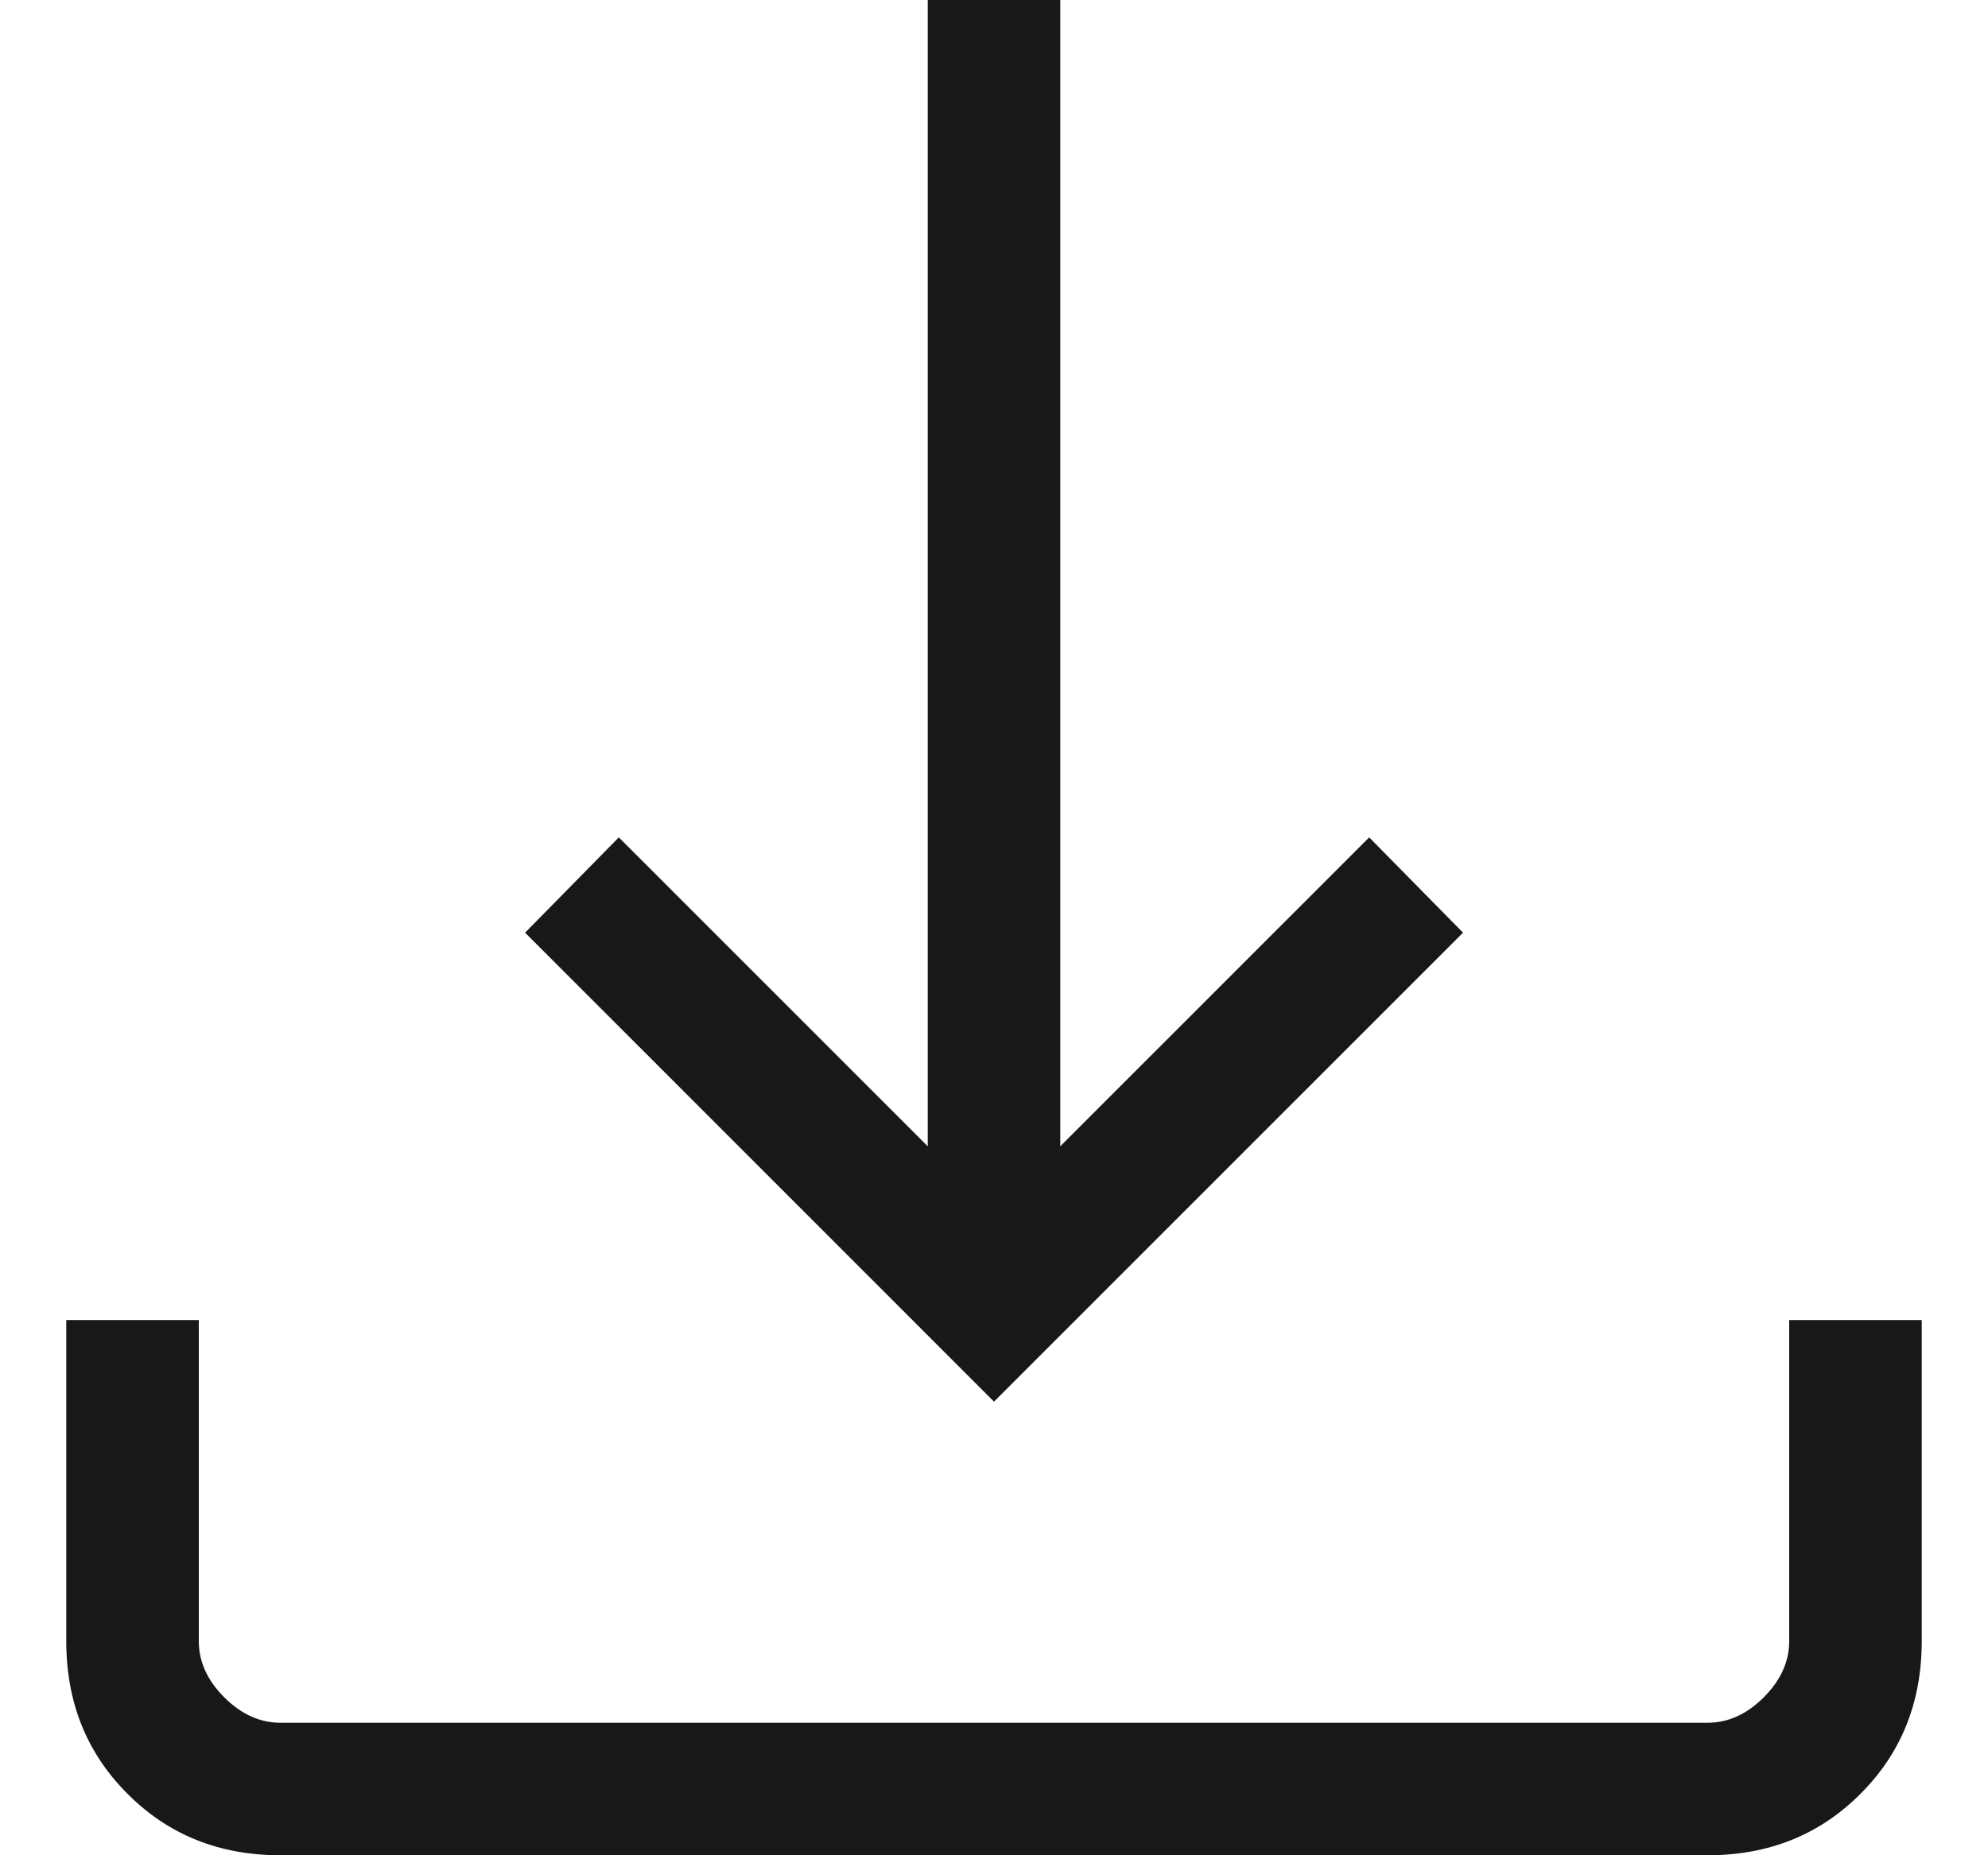 <svg width="15" height="14" viewBox="0 0 15 14" fill="none" xmlns="http://www.w3.org/2000/svg">
<path d="M7.5 10.577L3.962 7.038L4.669 6.319L7 8.65V0H8V8.65L10.331 6.319L11.039 7.038L7.5 10.577ZM2.115 14C1.655 14 1.271 13.846 0.963 13.537C0.654 13.229 0.5 12.845 0.5 12.384V9.961H1.5V12.384C1.5 12.539 1.564 12.68 1.692 12.808C1.82 12.936 1.962 13 2.115 13H12.884C13.039 13 13.18 12.936 13.308 12.808C13.436 12.68 13.5 12.539 13.5 12.384V9.961H14.5V12.384C14.5 12.845 14.346 13.229 14.037 13.537C13.729 13.846 13.345 14 12.884 14H2.115Z" fill="#181818"/>
</svg>
